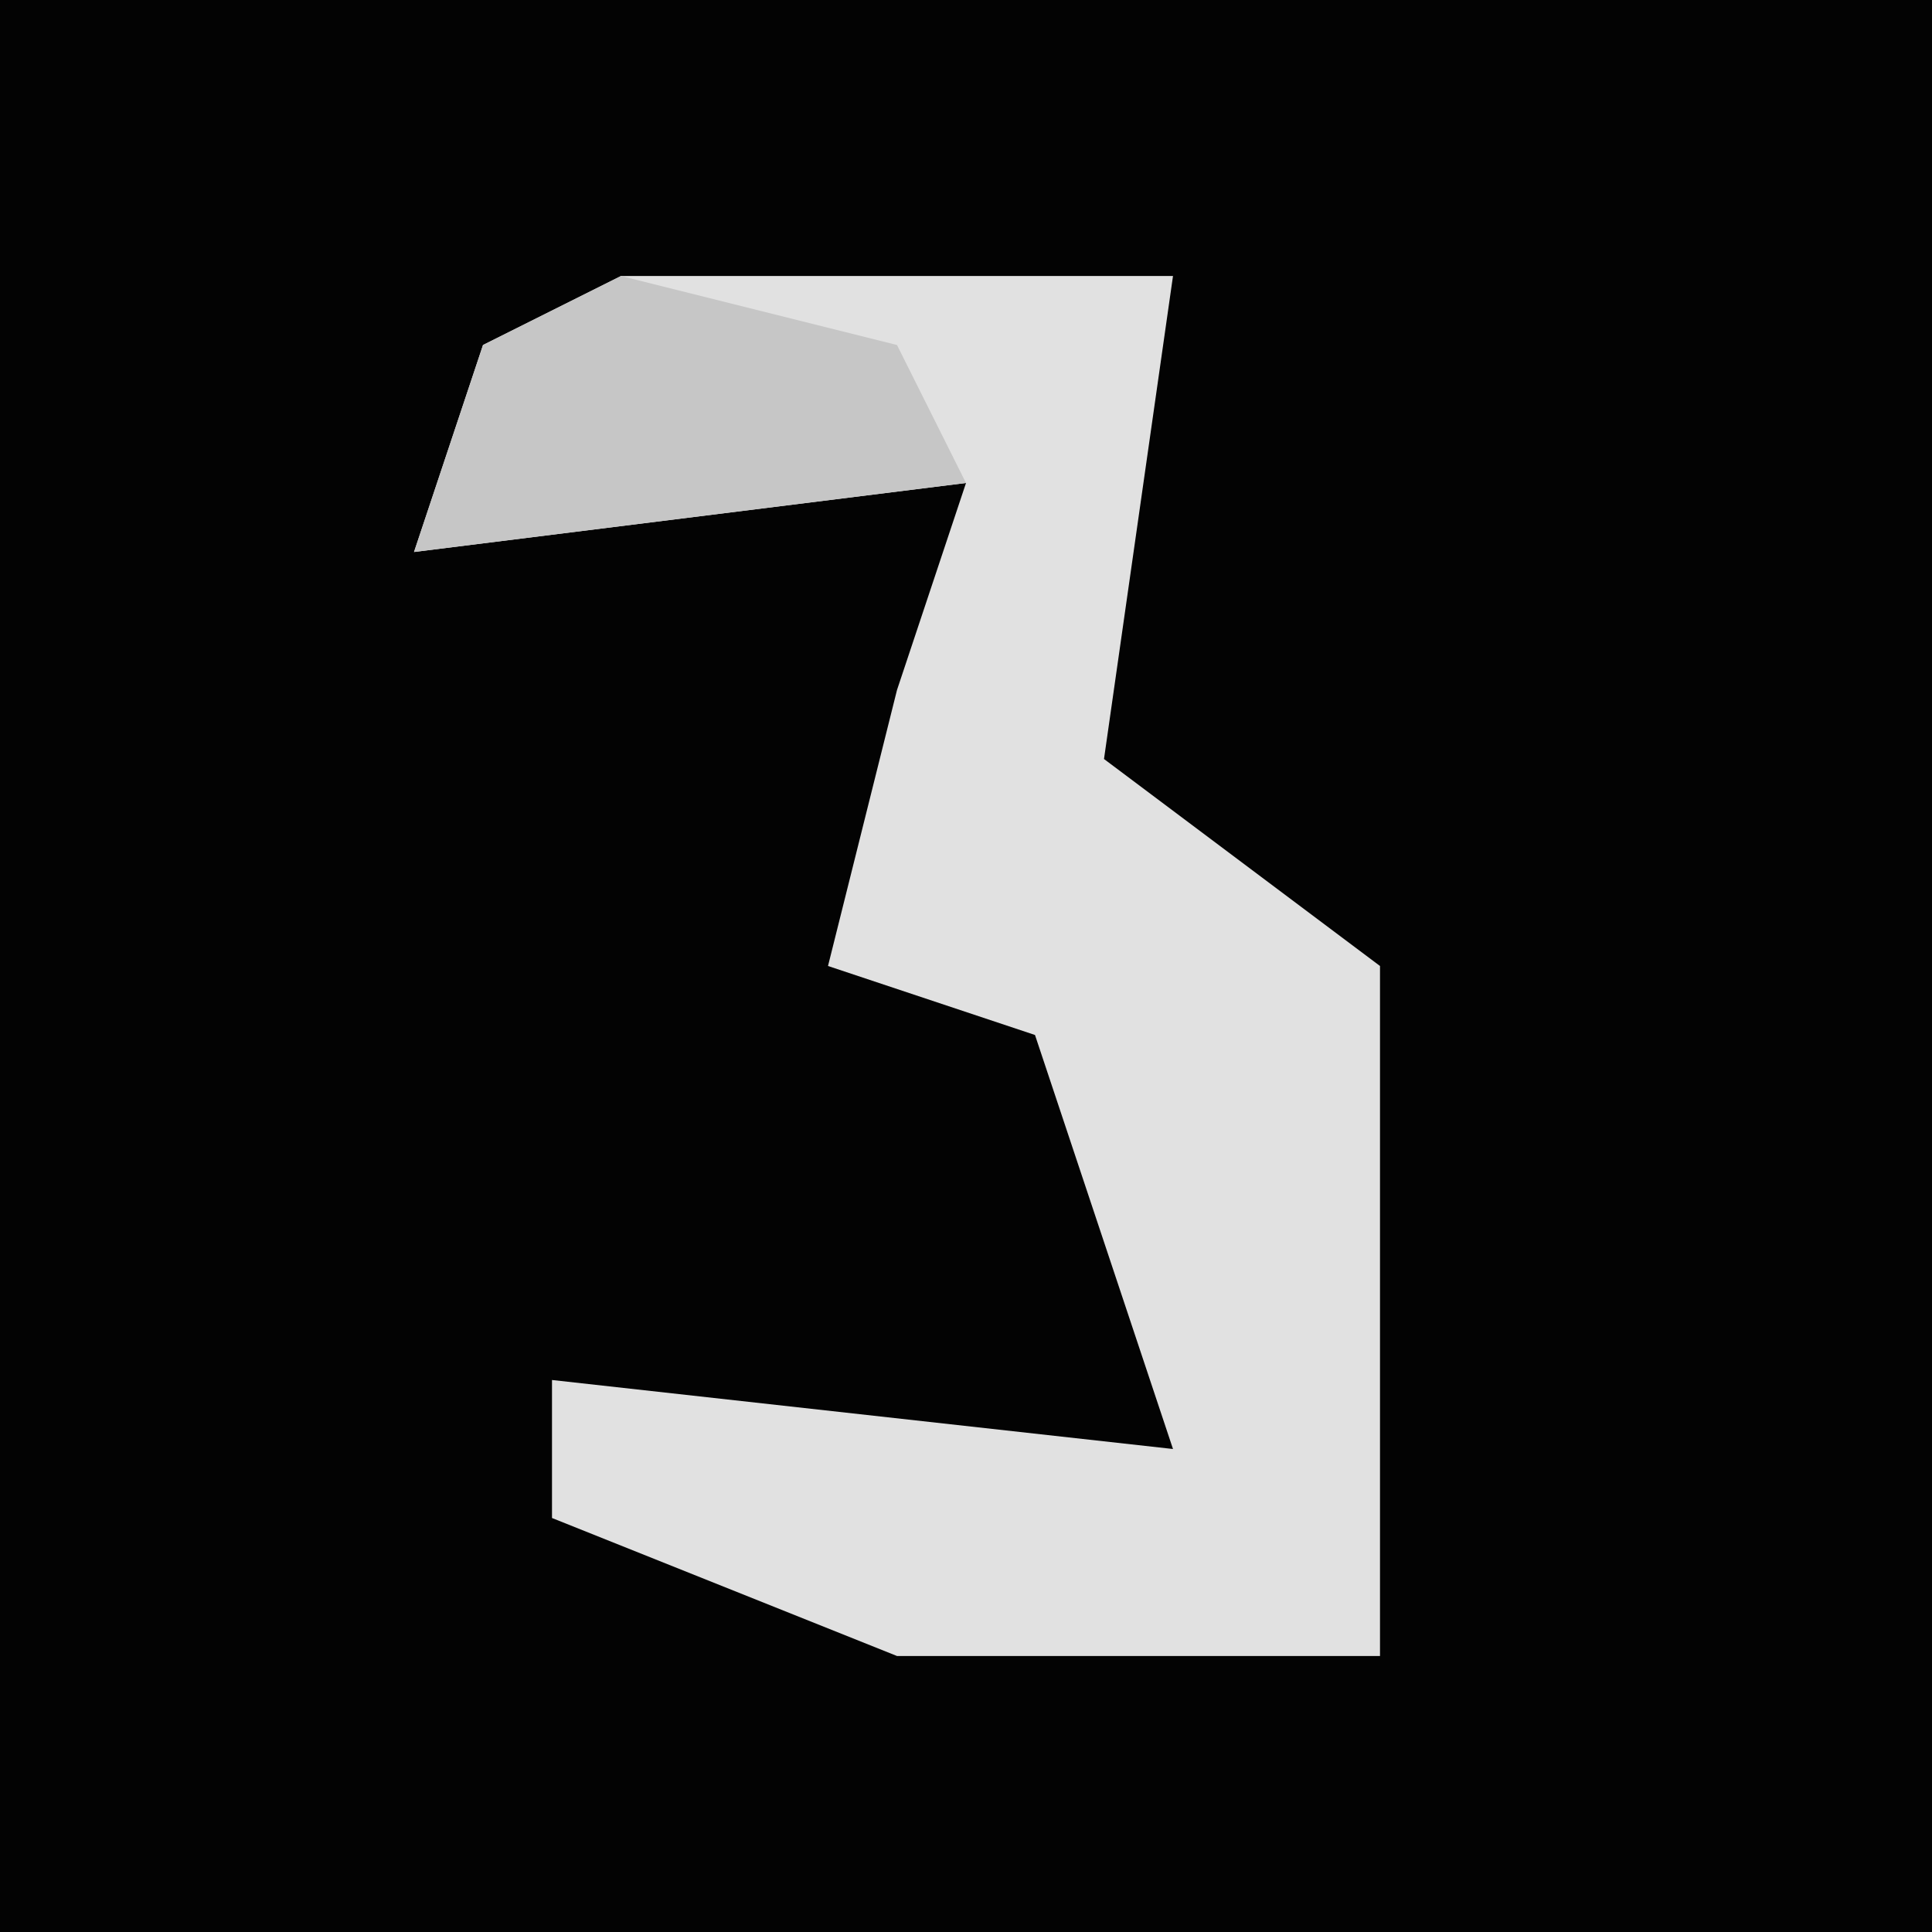 <?xml version="1.0" encoding="UTF-8"?>
<svg version="1.1" xmlns="http://www.w3.org/2000/svg" width="28" height="28">
<path d="M0,0 L28,0 L28,28 L0,28 Z " fill="#030303" transform="translate(0,0)"/>
<path d="M0,0 L8,0 L7,7 L11,10 L11,20 L4,20 L-1,18 L-1,16 L8,17 L6,11 L3,10 L4,6 L5,3 L-3,4 L-2,1 Z " fill="#E1E1E1" transform="translate(9,4)"/>
<path d="M0,0 L4,1 L5,3 L-3,4 L-2,1 Z " fill="#C6C6C6" transform="translate(9,4)"/>
</svg>
